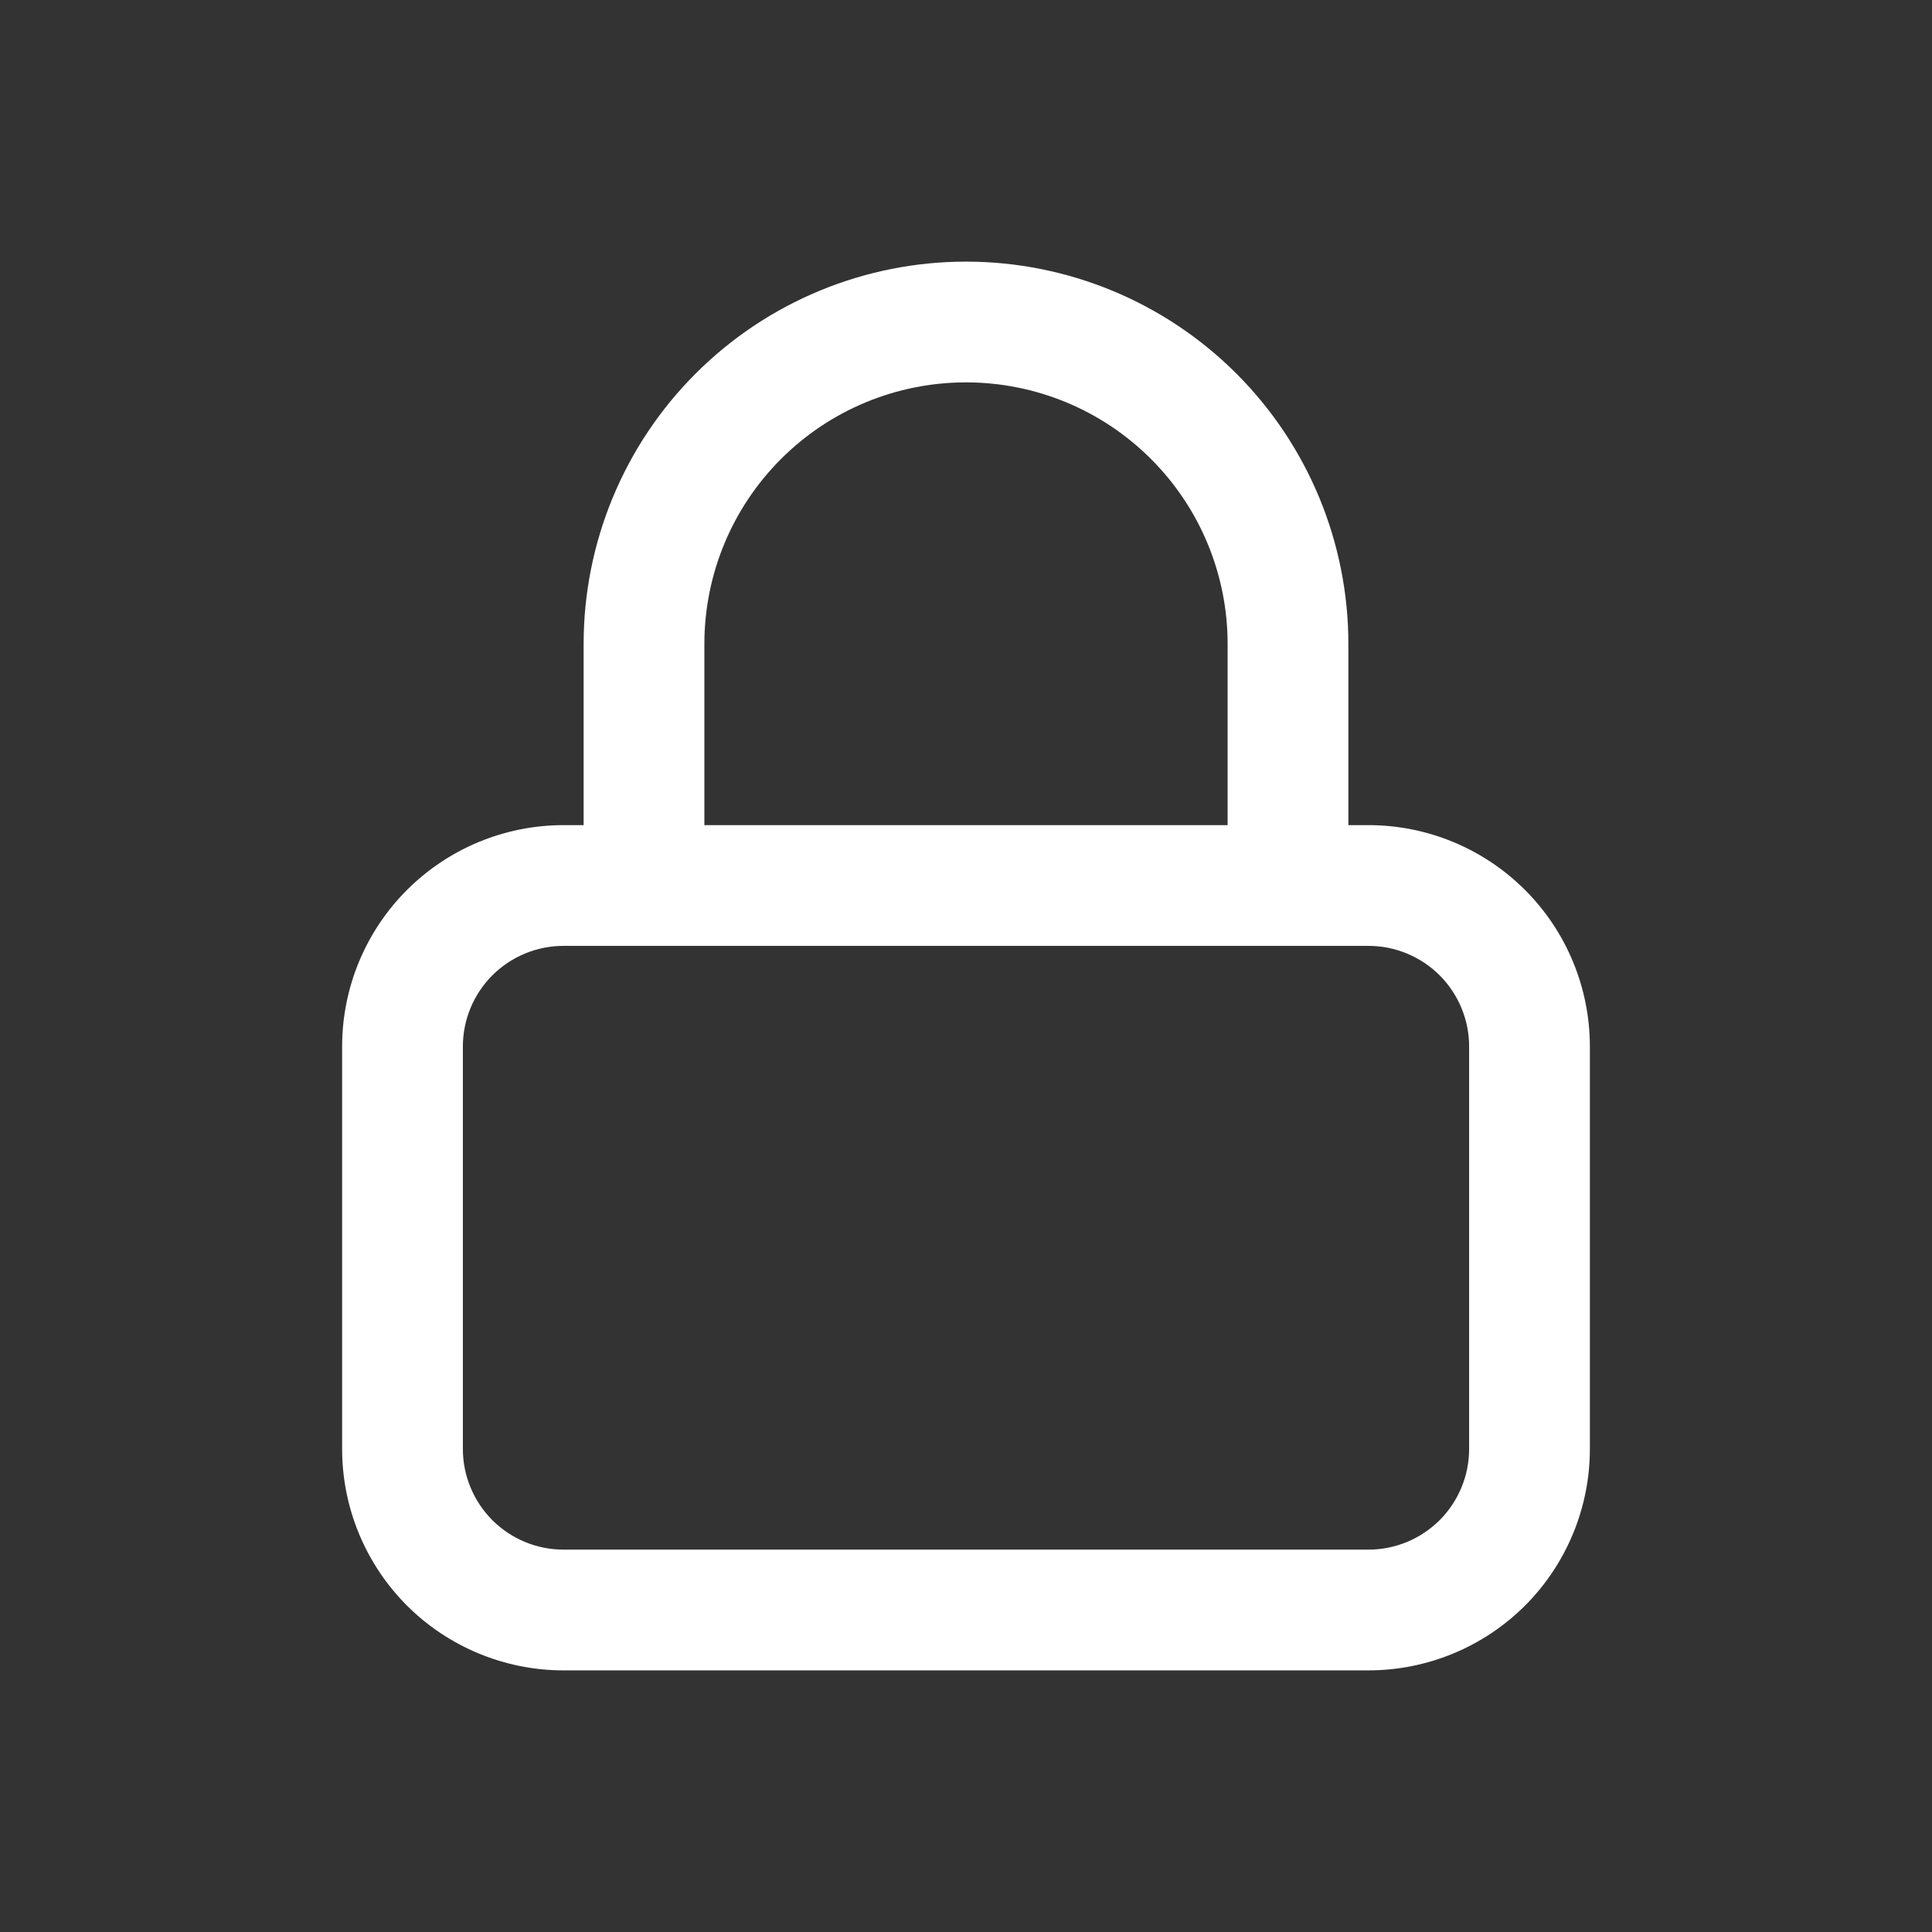 <?xml version="1.0" encoding="utf-8"?><!-- Uploaded to: SVG Repo, www.svgrepo.com, Generator: SVG Repo Mixer Tools -->
<svg width="800px" height="800px" viewBox="0 0 24 24" fill="none" xmlns="http://www.w3.org/2000/svg">
<rect x="0" y="0" width="24" height="24" fill="#333333" stroke="none"/>
<path d="M17 10.25H16.75V8C16.75 6.74 16.25 5.532 15.359 4.641C14.468 3.75 13.26 3.25 12 3.25C10.74 3.25 9.532 3.75 8.641 4.641C7.75 5.532 7.25 6.74 7.25 8V10.25H7C6.271 10.25 5.571 10.54 5.055 11.056C4.54 11.571 4.25 12.271 4.25 13V18C4.25 18.729 4.54 19.429 5.055 19.945C5.571 20.46 6.271 20.75 7 20.75H17C17.729 20.75 18.429 20.46 18.945 19.945C19.46 19.429 19.75 18.729 19.75 18V13C19.75 12.271 19.46 11.571 18.945 11.056C18.429 10.54 17.729 10.25 17 10.25ZM8.75 8C8.75 7.138 9.092 6.311 9.702 5.702C10.311 5.092 11.138 4.75 12 4.75C12.862 4.75 13.689 5.092 14.298 5.702C14.908 6.311 15.25 7.138 15.25 8V10.25H8.75V8ZM18.25 18C18.25 18.331 18.118 18.649 17.884 18.884C17.649 19.118 17.331 19.25 17 19.25H7C6.668 19.25 6.351 19.118 6.116 18.884C5.882 18.649 5.75 18.331 5.75 18V13C5.75 12.668 5.882 12.351 6.116 12.116C6.351 11.882 6.668 11.75 7 11.75H17C17.331 11.75 17.649 11.882 17.884 12.116C18.118 12.351 18.25 12.668 18.25 13V18Z" fill="#ffffff"/>
</svg>